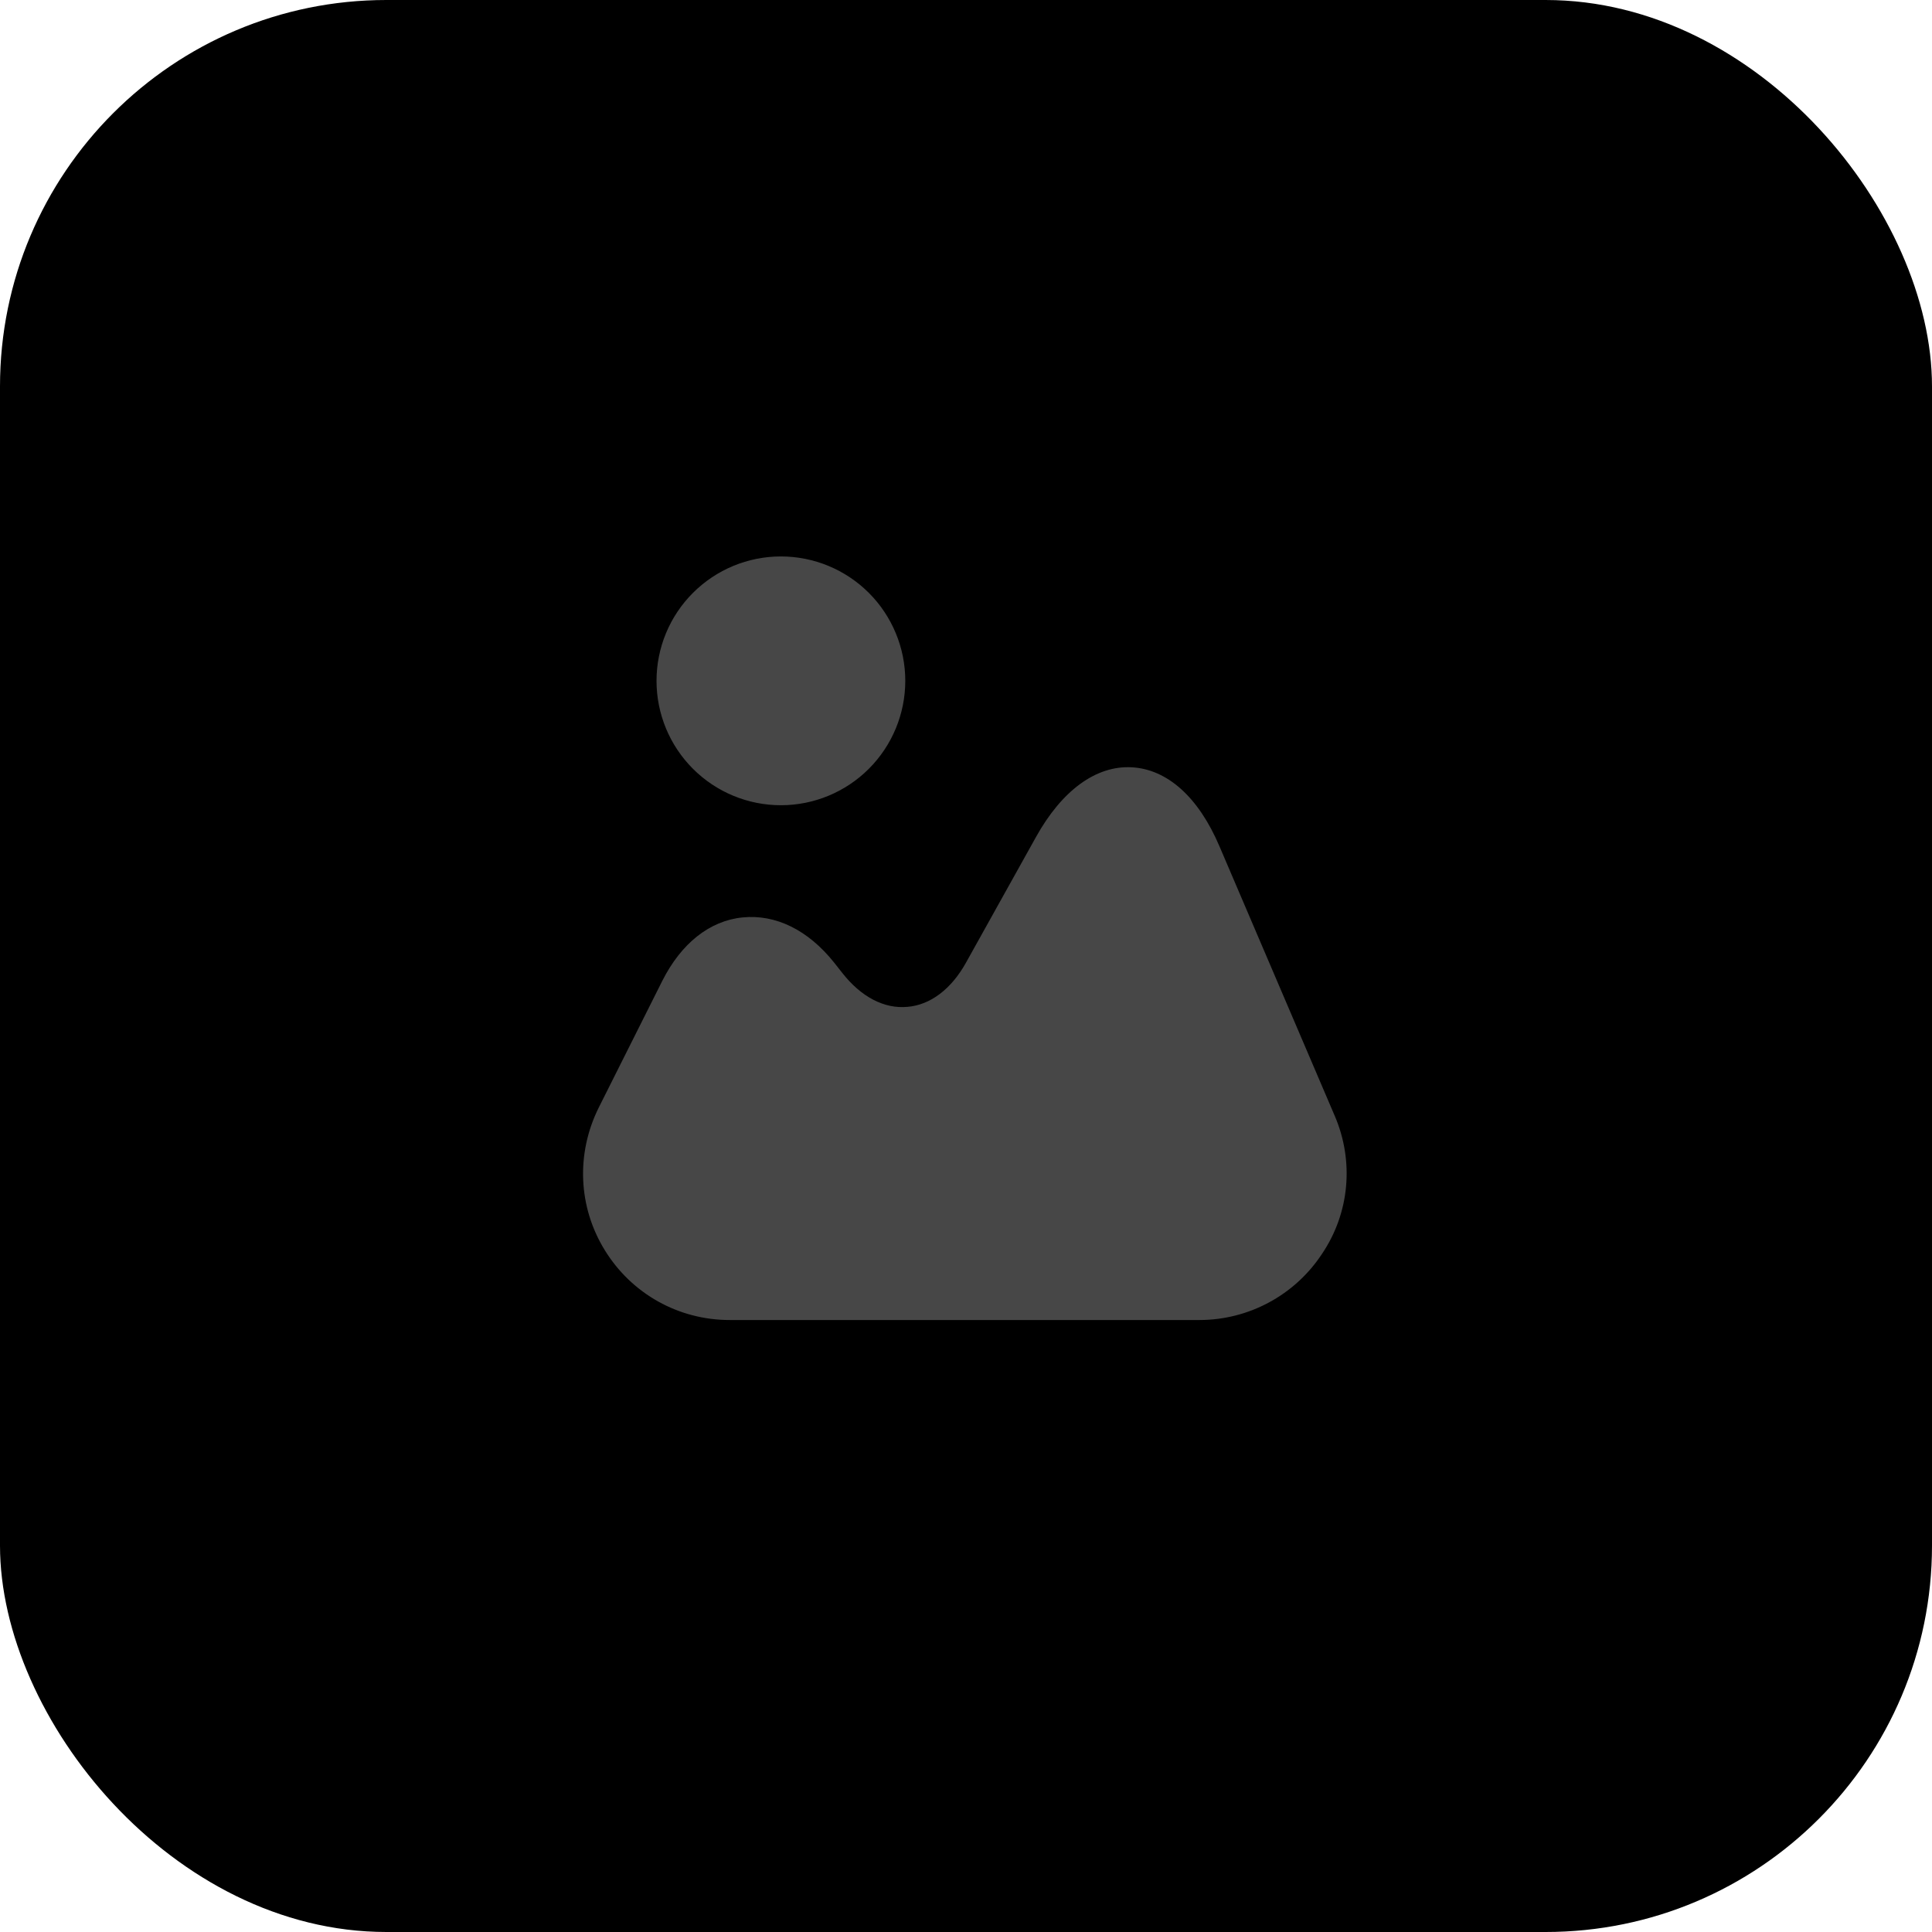 <svg width="70" height="70" viewBox="0 0 70 70" fill="none" xmlns="http://www.w3.org/2000/svg">
<rect width="70" height="70" rx="14" fill="black"/>
<path d="M48.359 40.427L44.185 30.667C43.425 28.88 42.292 27.867 40.999 27.8C39.719 27.733 38.479 28.627 37.532 30.333L34.999 34.88C34.465 35.84 33.705 36.413 32.879 36.48C32.039 36.56 31.199 36.12 30.519 35.253L30.225 34.88C29.279 33.693 28.105 33.12 26.905 33.24C25.705 33.36 24.679 34.187 23.999 35.533L21.692 40.133C20.865 41.8 20.945 43.733 21.919 45.307C22.892 46.88 24.585 47.827 26.439 47.827H43.452C45.239 47.827 46.905 46.933 47.892 45.44C48.905 43.947 49.065 42.067 48.359 40.427ZM28.293 29.175C29.488 29.175 30.635 28.7 31.48 27.855C32.325 27.009 32.8 25.863 32.8 24.668C32.8 23.473 32.325 22.326 31.48 21.481C30.635 20.636 29.488 20.161 28.293 20.161C27.098 20.161 25.952 20.636 25.107 21.481C24.261 22.326 23.787 23.473 23.787 24.668C23.787 25.863 24.261 27.009 25.107 27.855C25.952 28.7 27.098 29.175 28.293 29.175Z" fill="#474747"/>
</svg>
